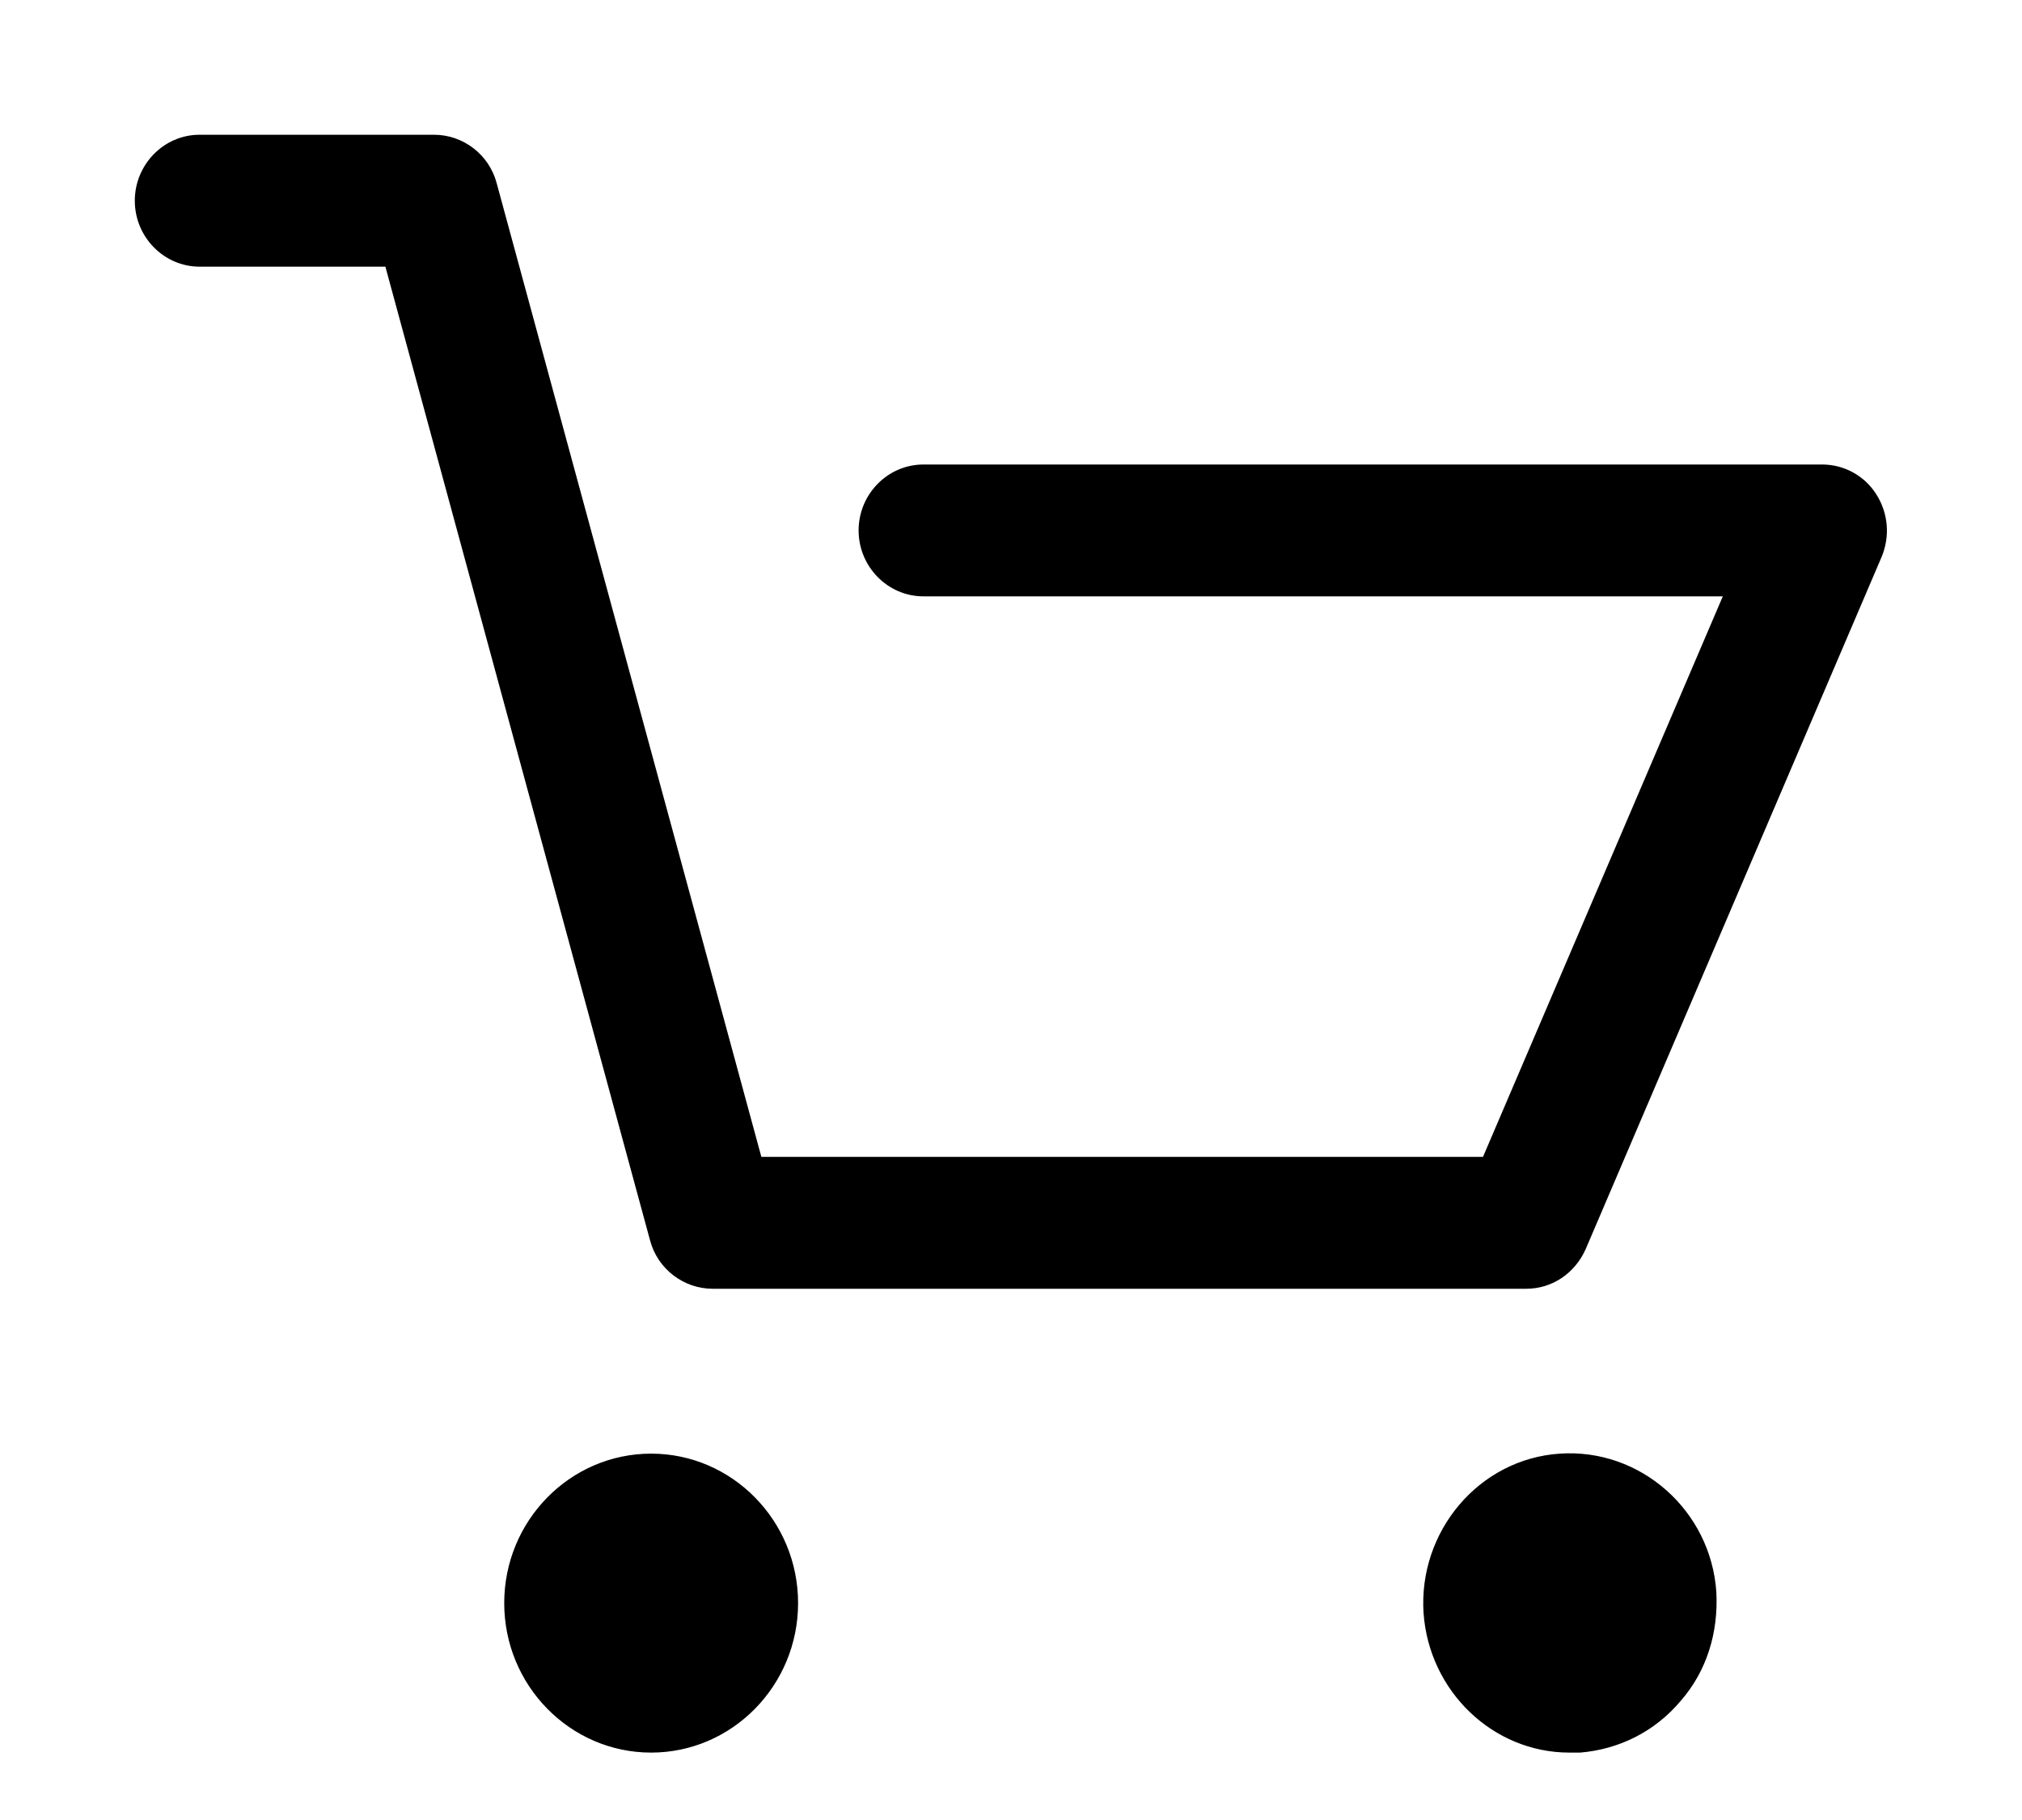 <svg xmlns="http://www.w3.org/2000/svg"
 xmlns:xlink="http://www.w3.org/1999/xlink"
 width="30px" height="27px"  viewBox="0 0 30 27">
<path fill-rule="evenodd"  fill="$color_svg$"
 d="M2.961,3.956 C2.961,3.956 5.718,3.956 5.718,3.956 C5.718,3.956 9.645,18.402 9.645,18.402 C9.757,18.825 10.142,19.119 10.575,19.119 C10.575,19.119 22.644,19.119 22.644,19.119 C23.029,19.119 23.365,18.891 23.526,18.532 C23.526,18.532 27.918,8.26 27.918,8.26 C28.046,7.951 28.014,7.608 27.837,7.331 C27.661,7.054 27.357,6.891 27.036,6.891 C27.036,6.891 13.701,6.891 13.701,6.891 C13.171,6.891 12.739,7.331 12.739,7.869 C12.739,8.407 13.171,8.847 13.701,8.847 C13.701,8.847 25.561,8.847 25.561,8.847 C25.561,8.847 22.003,17.162 22.003,17.162 C22.003,17.162 11.296,17.162 11.296,17.162 C11.296,17.162 7.369,2.717 7.369,2.717 C7.257,2.293 6.872,1.999 6.44,1.999 C6.44,1.999 2.961,1.999 2.961,1.999 C2.432,1.999 2,2.44 2,2.978 C2,3.516 2.432,3.956 2.961,3.956 ZM9.661,26 C10.863,26 11.841,25.005 11.841,23.782 C11.841,22.56 10.863,21.565 9.661,21.565 C8.459,21.565 7.481,22.559 7.481,23.782 C7.481,25.005 8.459,26 9.661,26 ZM23.285,26 C23.334,26 23.398,26 23.446,26 C24.023,25.951 24.552,25.69 24.936,25.233 C25.321,24.793 25.497,24.222 25.465,23.619 C25.385,22.412 24.343,21.483 23.141,21.565 C21.939,21.646 21.042,22.722 21.121,23.929 C21.202,25.086 22.147,26 23.285,26 Z"/>
</svg>